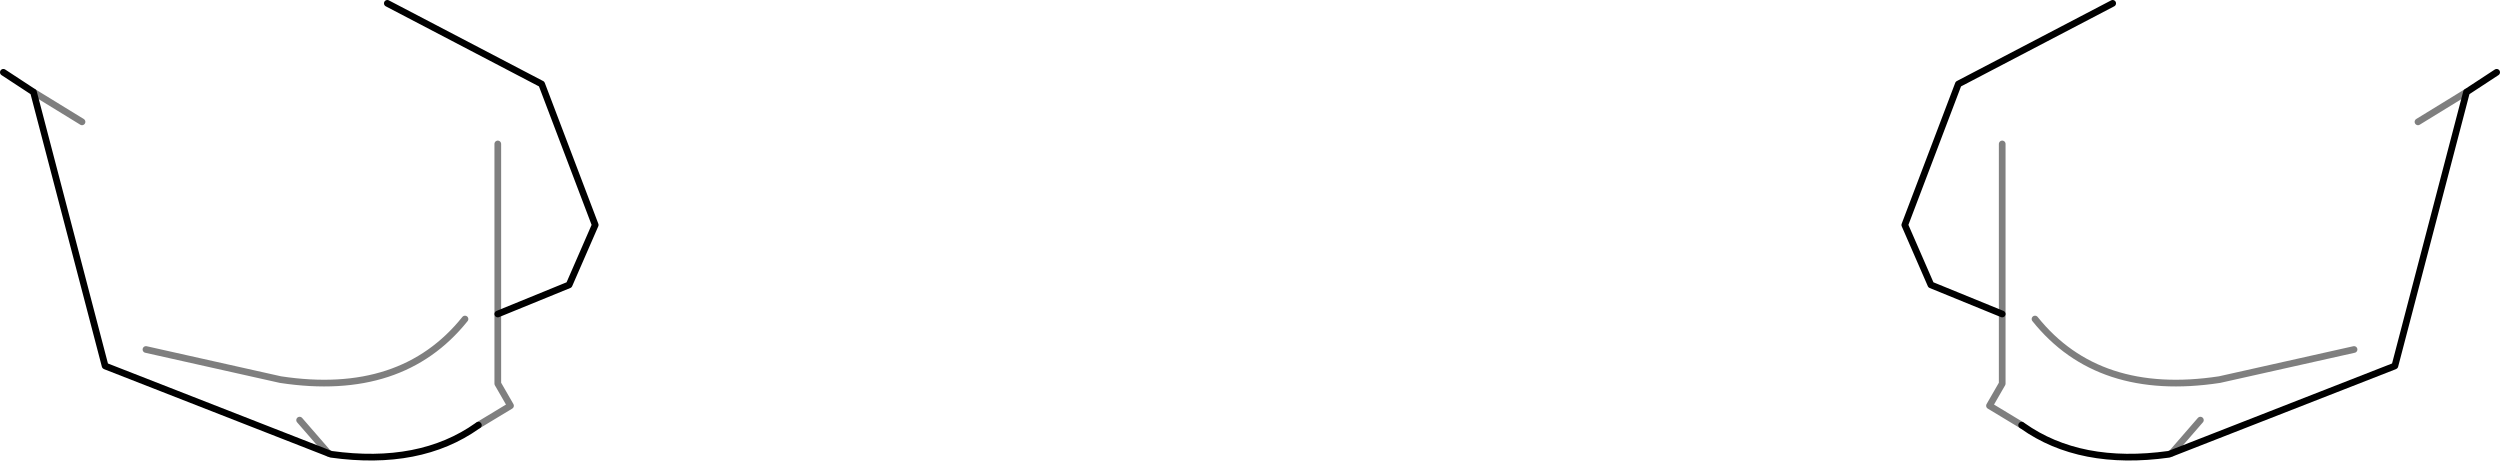 <?xml version="1.0" encoding="UTF-8" standalone="no"?>
<svg xmlns:xlink="http://www.w3.org/1999/xlink" height="68.8px" width="373.4px" xmlns="http://www.w3.org/2000/svg">
  <g transform="matrix(1.0, 0.0, 0.0, 1.0, -213.2, -360.9)">
    <path d="M528.75 361.4 L505.7 373.45 497.7 394.5 501.6 403.45 512.25 407.8 M581.6 374.65 L586.1 371.7 M284.65 424.4 L284.5 424.5 Q275.9 430.6 262.65 428.75 L262.25 428.6 229.0 415.6 228.9 415.55 218.2 374.65 213.7 371.7 M271.05 361.4 L294.1 373.45 302.1 394.5 298.2 403.45 287.55 407.8 M537.55 428.6 L570.8 415.6 570.9 415.55 581.6 374.65 M515.15 424.4 L515.3 424.5 Q523.9 430.6 537.15 428.75 L537.55 428.6" fill="none" stroke="#000000" stroke-linecap="round" stroke-linejoin="round" stroke-width="1.0"/>
    <path d="M512.25 407.8 L512.25 382.4 M574.35 379.1 L581.6 374.65 M225.45 379.1 L218.2 374.65 M287.55 407.8 L287.55 418.2 289.45 421.5 284.65 424.4 M282.65 408.55 Q273.2 420.35 255.1 417.6 L235.0 413.1 M262.25 428.6 L257.95 423.65 M537.55 428.6 L541.85 423.65 M517.15 408.55 Q526.6 420.35 544.7 417.6 L564.8 413.1 M512.25 407.8 L512.25 418.2 510.35 421.5 515.15 424.4 M287.55 407.8 L287.55 382.4" fill="none" stroke="#000000" stroke-linecap="round" stroke-linejoin="round" stroke-opacity="0.502" stroke-width="1.0"/>
  </g>
</svg>
